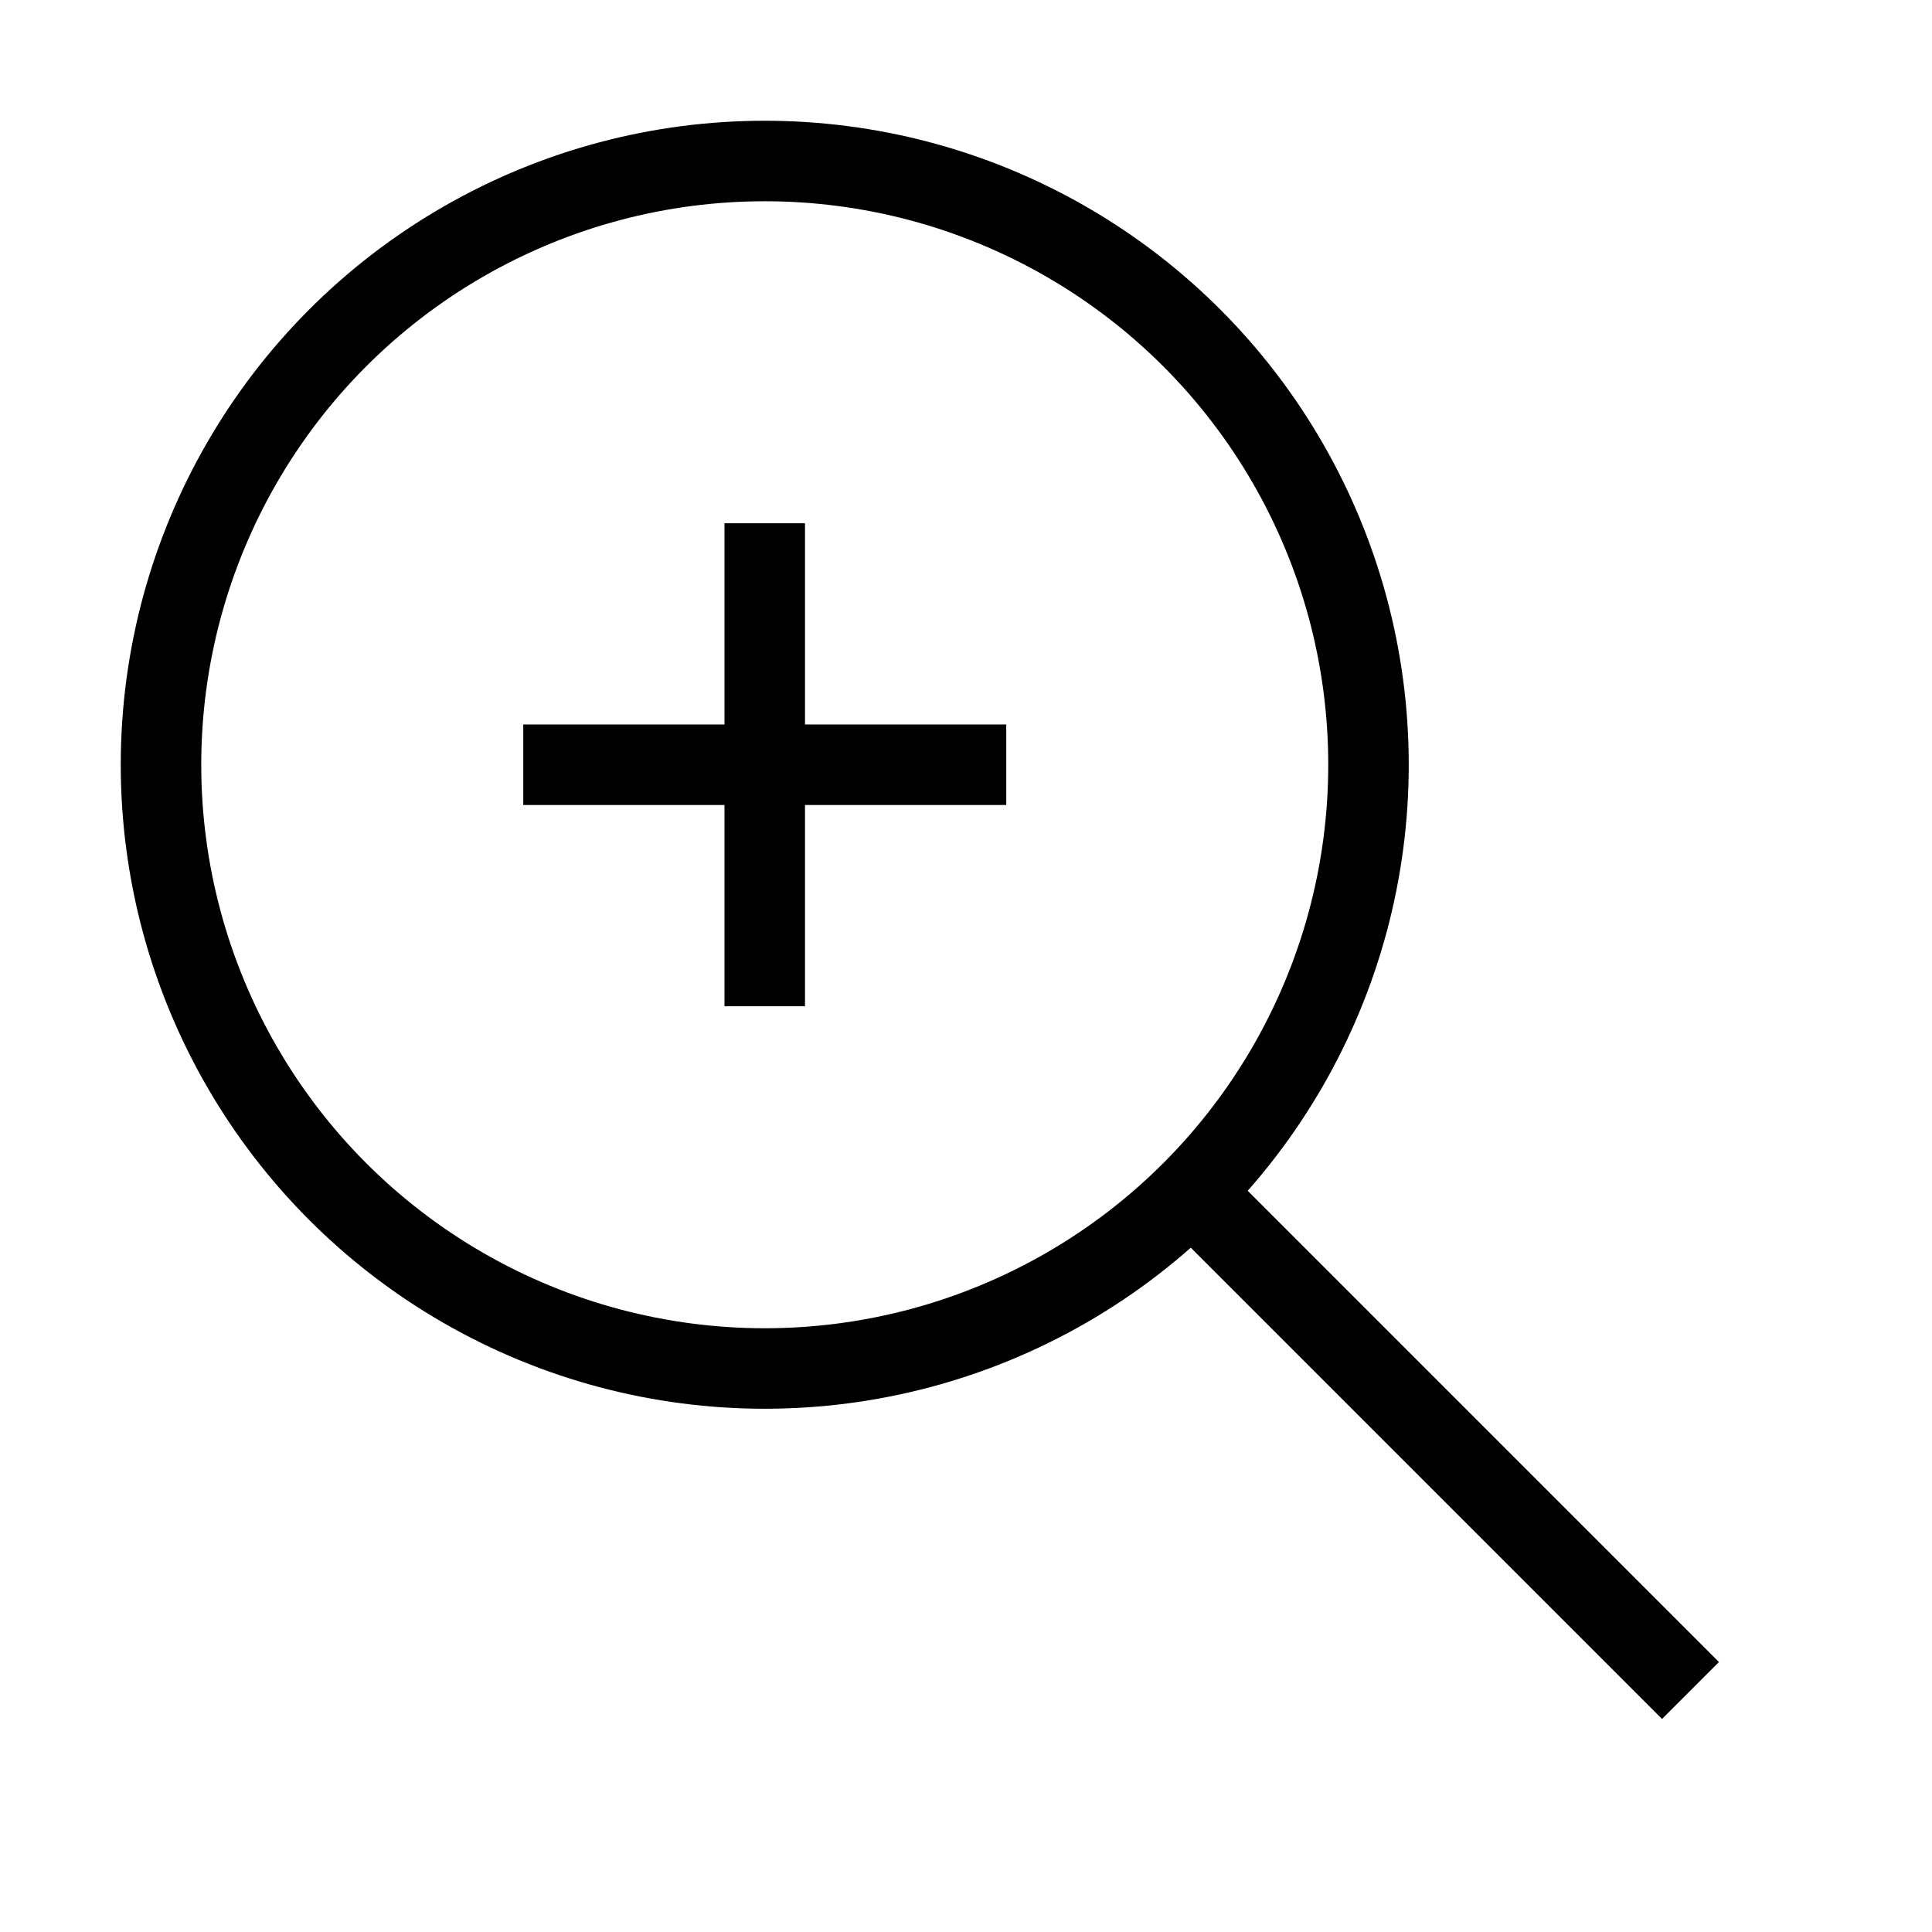 <svg xmlns="http://www.w3.org/2000/svg"   fill="none" viewBox="0 0 24 24">
  <path stroke="currentColor" strokeLinecap="round" strokeWidth="2" d="M9.5 6.5V12.5"/>
  <path stroke="currentColor" strokeLinecap="round" strokeWidth="2" d="M6.5 9.5L12.5 9.5"/>
  <circle cx="9.5" cy="9.5" r="7.5" stroke="currentColor" strokeWidth="2"/>
  <path stroke="currentColor" strokeLinecap="round" strokeWidth="2" d="M21 21L14.875 14.875"/>
</svg>
